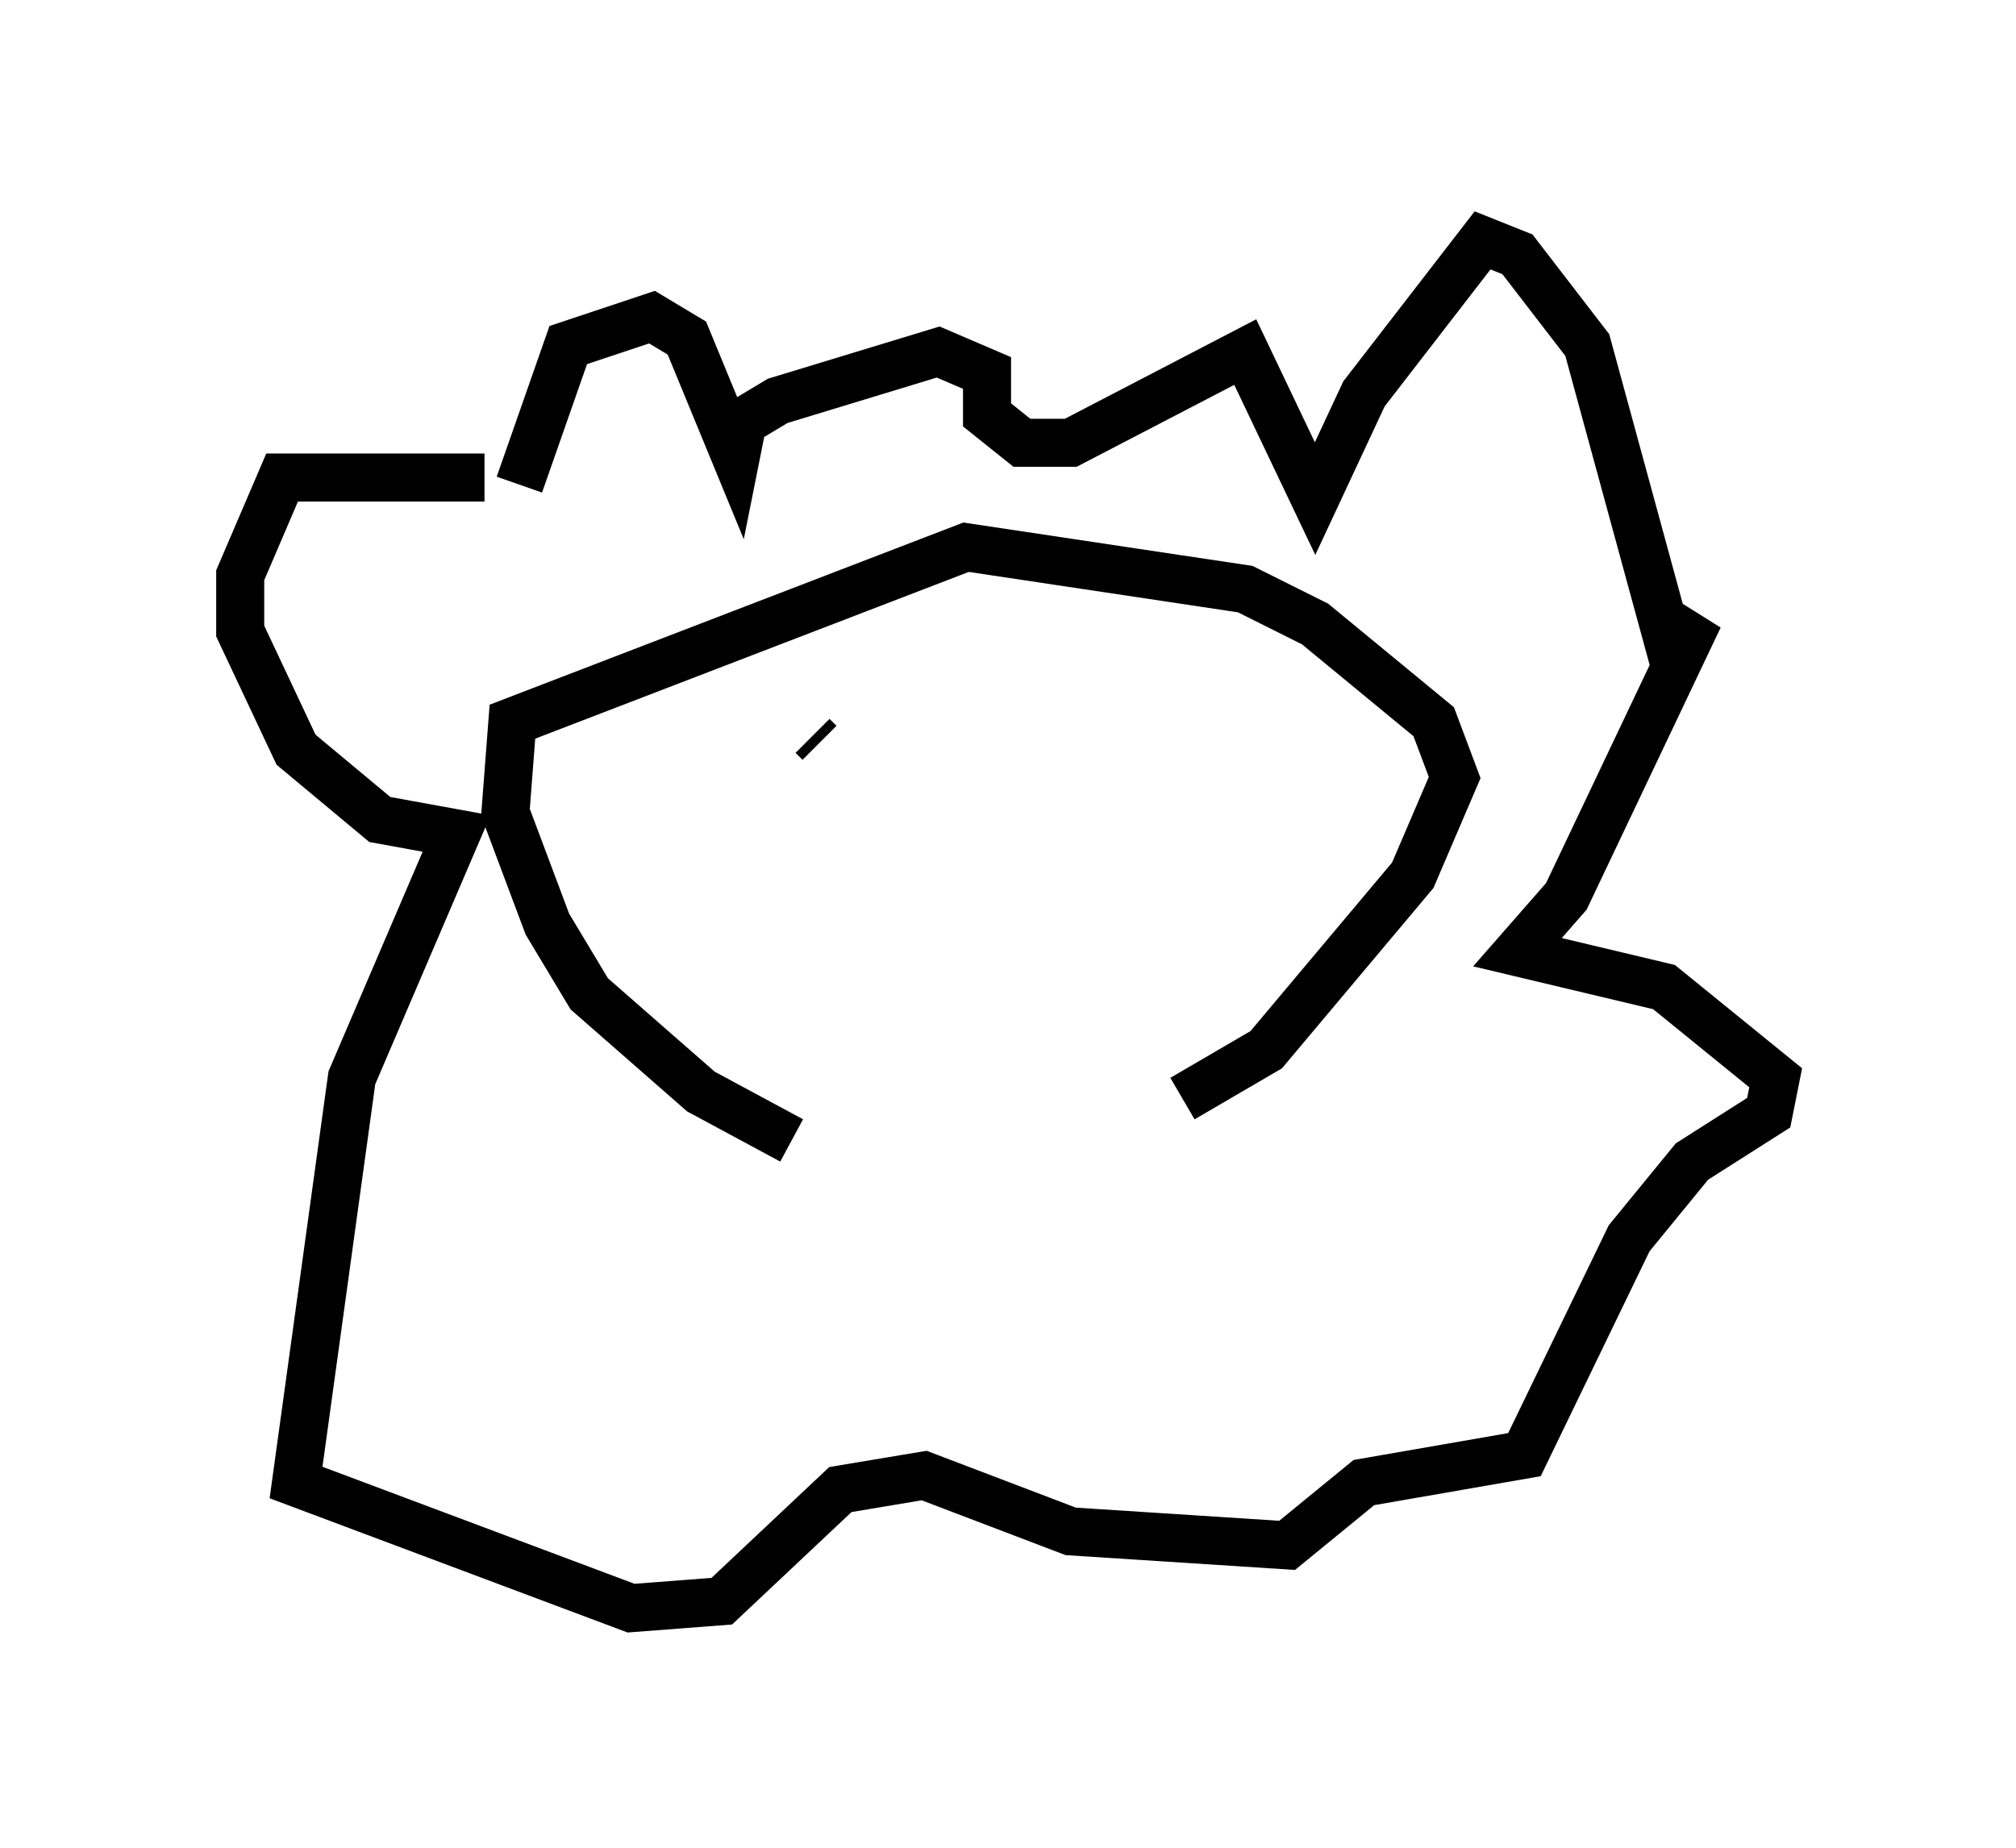 <?xml version="1.0" encoding="utf-8" ?>
<svg baseProfile="full" height="38.469" version="1.1" width="41.955" xmlns="http://www.w3.org/2000/svg" xmlns:ev="http://www.w3.org/2001/xml-events" xmlns:xlink="http://www.w3.org/1999/xlink"><defs /><rect fill="white" height="38.469" width="41.955" x="0" y="0" /><path d="M23.883, 24.899 m-7.408, -1.162 l-1.888, -1.017 -2.324, -2.034 l-0.872, -1.453 -0.872, -2.324 l0.145, -1.888 9.441, -3.631 l5.81, 0.872 1.453, 0.726 l2.469, 2.034 0.436, 1.162 l-0.872, 2.034 -3.05, 3.631 l-1.743, 1.017 m-14.525, -12.927 l-4.212, 0.0 -0.872, 2.034 l0.0, 1.162 1.162, 2.469 l1.743, 1.453 1.598, 0.291 l-2.179, 5.084 -1.162, 8.425 l6.972, 2.615 1.888, -0.145 l2.469, -2.324 1.743, -0.291 l3.05, 1.162 4.503, 0.291 l1.598, -1.307 3.341, -0.581 l2.179, -4.503 1.307, -1.598 l1.598, -1.017 0.145, -0.726 l-2.324, -1.888 -3.05, -0.726 l1.017, -1.162 2.76, -5.81 l-0.581, 0.726 -1.743, -6.391 l-1.453, -1.888 -0.726, -0.291 l-2.469, 3.196 -1.017, 2.179 l-1.453, -3.05 -3.631, 1.888 l-1.017, 0.0 -0.726, -0.581 l0.0, -0.872 -1.017, -0.436 l-3.341, 1.017 -0.726, 0.436 l-0.145, 0.726 -1.017, -2.469 l-0.726, -0.436 -1.743, 0.581 l-1.017, 2.905 m6.101, 5.229 l0.145, 0.145 " fill="none" stroke="black" stroke-width="1" /></svg>